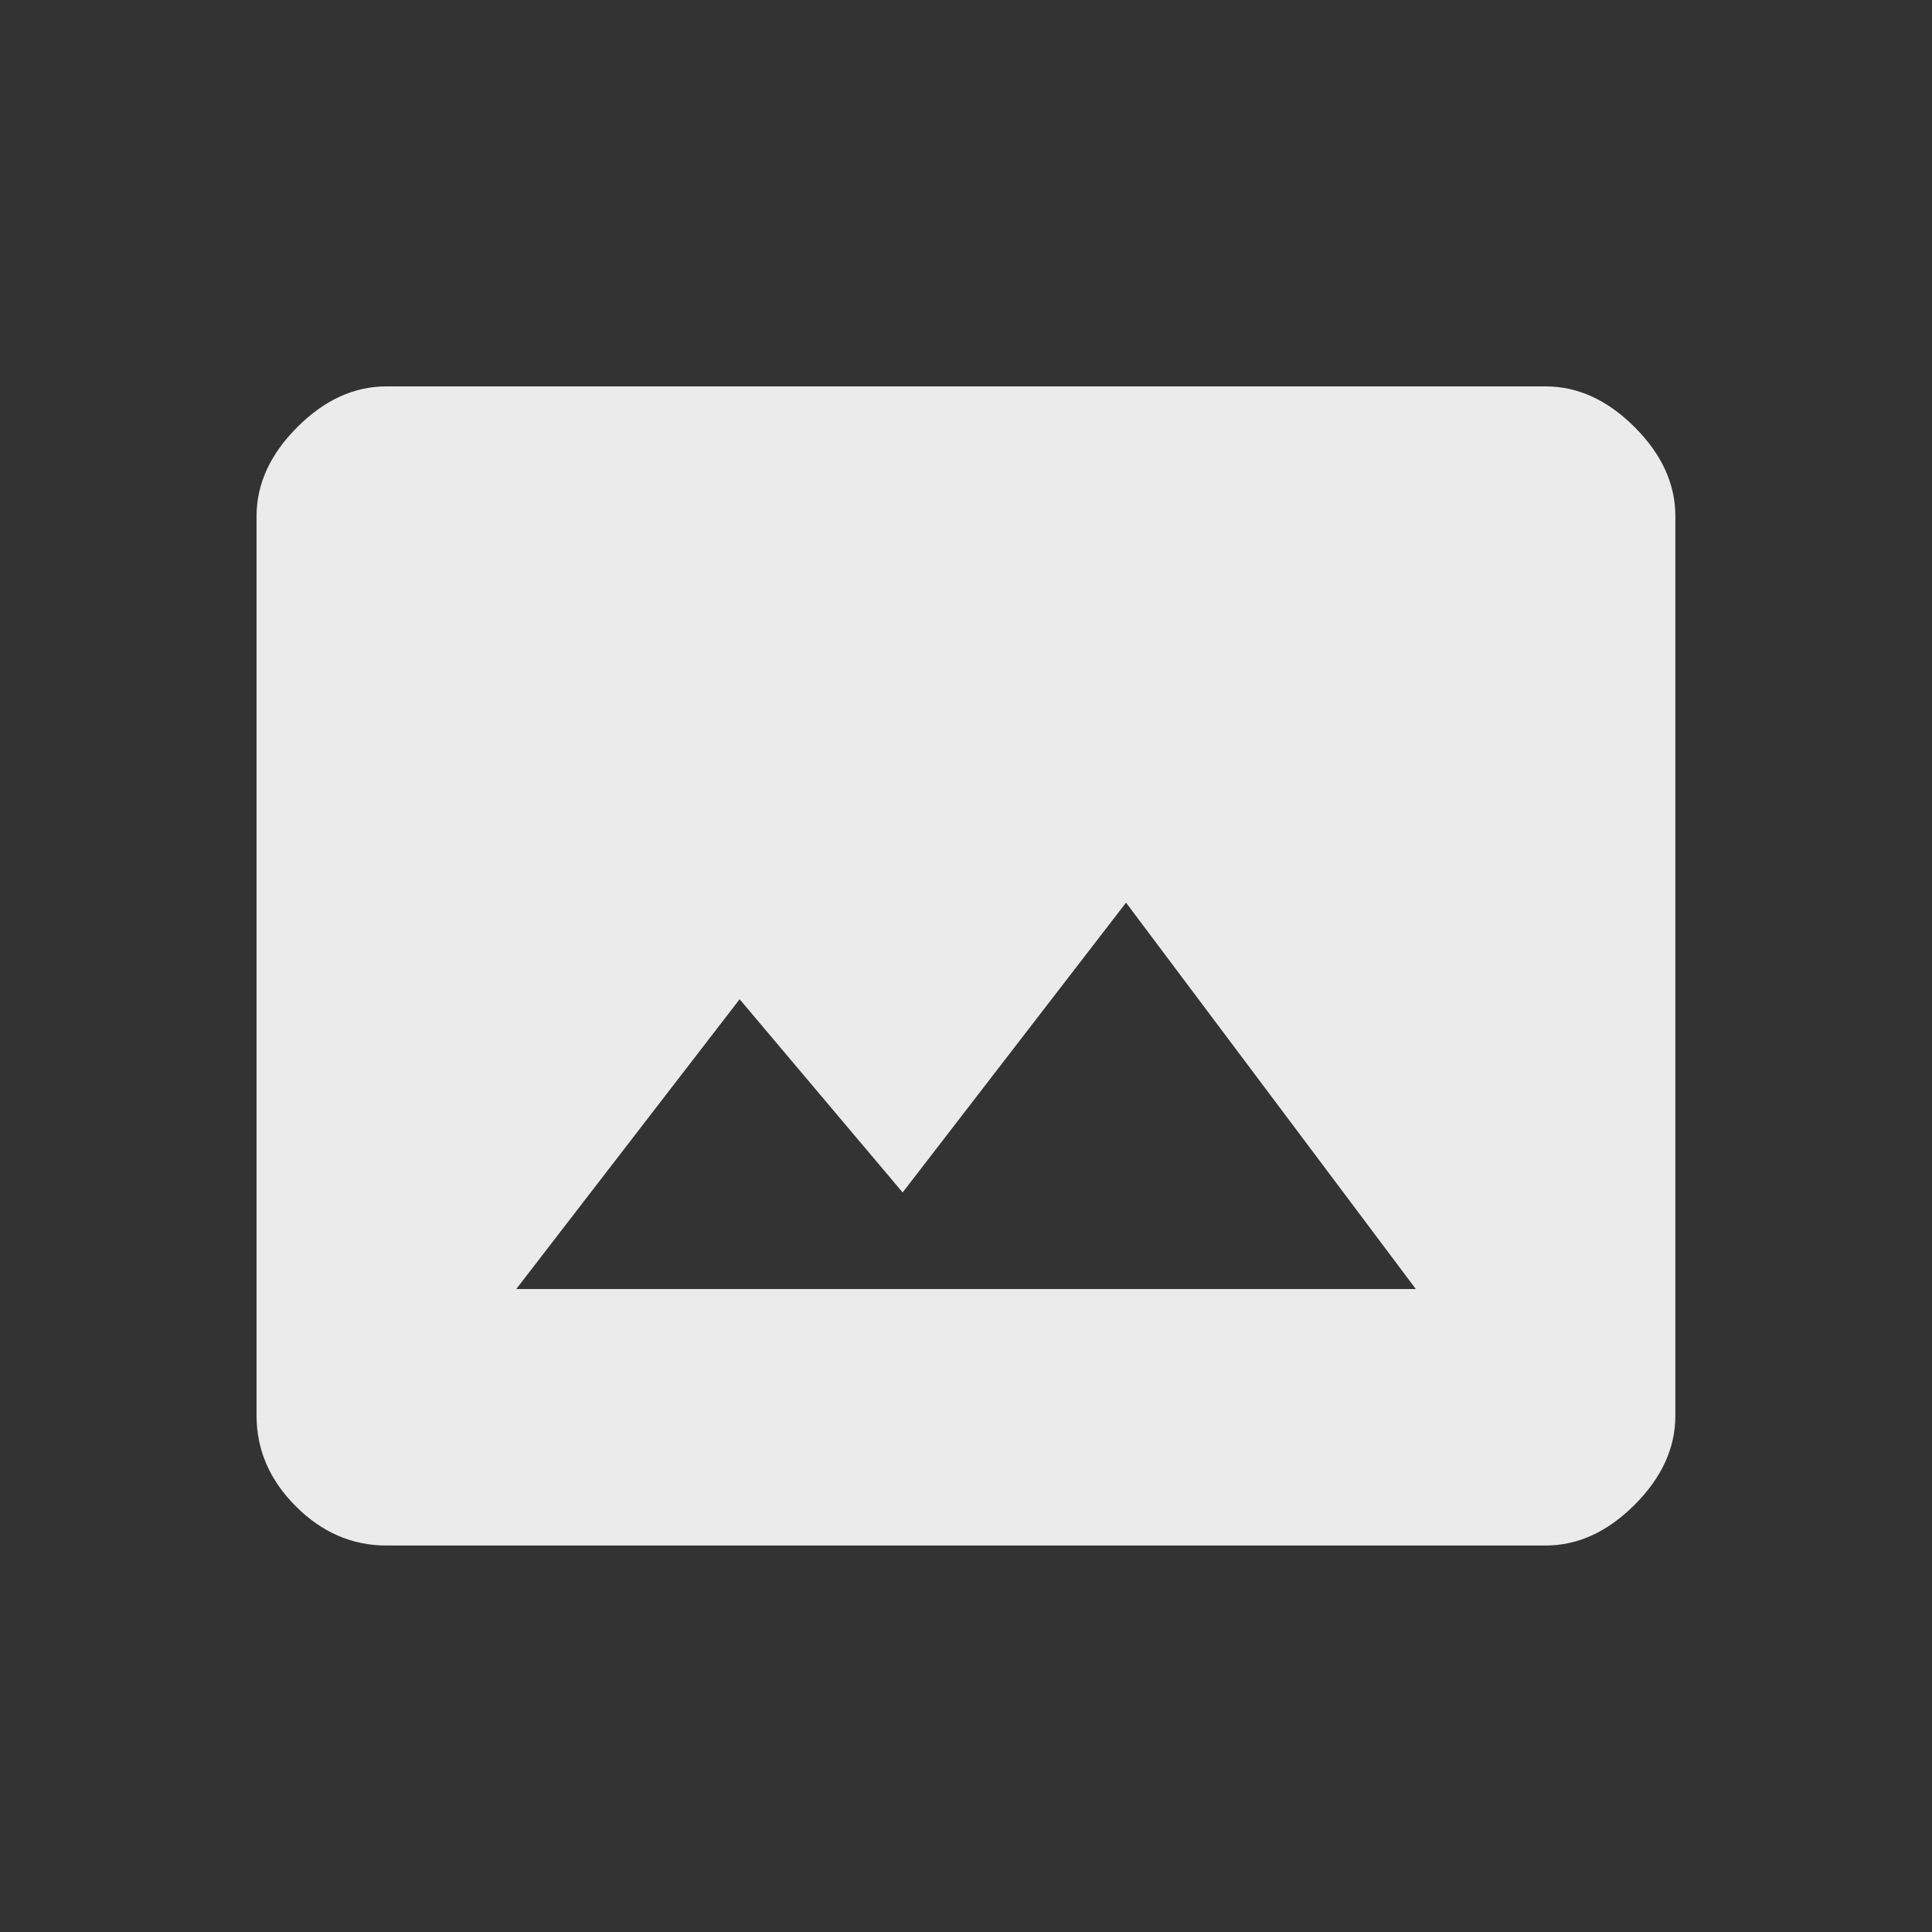 <!-- Generated by IcoMoon.io -->
<svg version="1.1" xmlns="http://www.w3.org/2000/svg" width="24" height="24" viewBox="0 0 24 24">
<rect x="0" y="0" width="24" height="24" fill="#333333" stroke="none"/>
<title>photo_size_select_actual</title>
<path fill="#ebebeb" d="M6.413 16.013h11.175l-3.6-4.8-2.775 3.6-2.025-2.4zM19.2 4.8q0.6 0 1.106 0.506t0.506 1.106v11.175q0 0.6-0.506 1.106t-1.106 0.506h-14.4q-0.638 0-1.125-0.487t-0.488-1.125v-11.175q0-0.6 0.506-1.106t1.106-0.506h14.4z"></path>
</svg>
